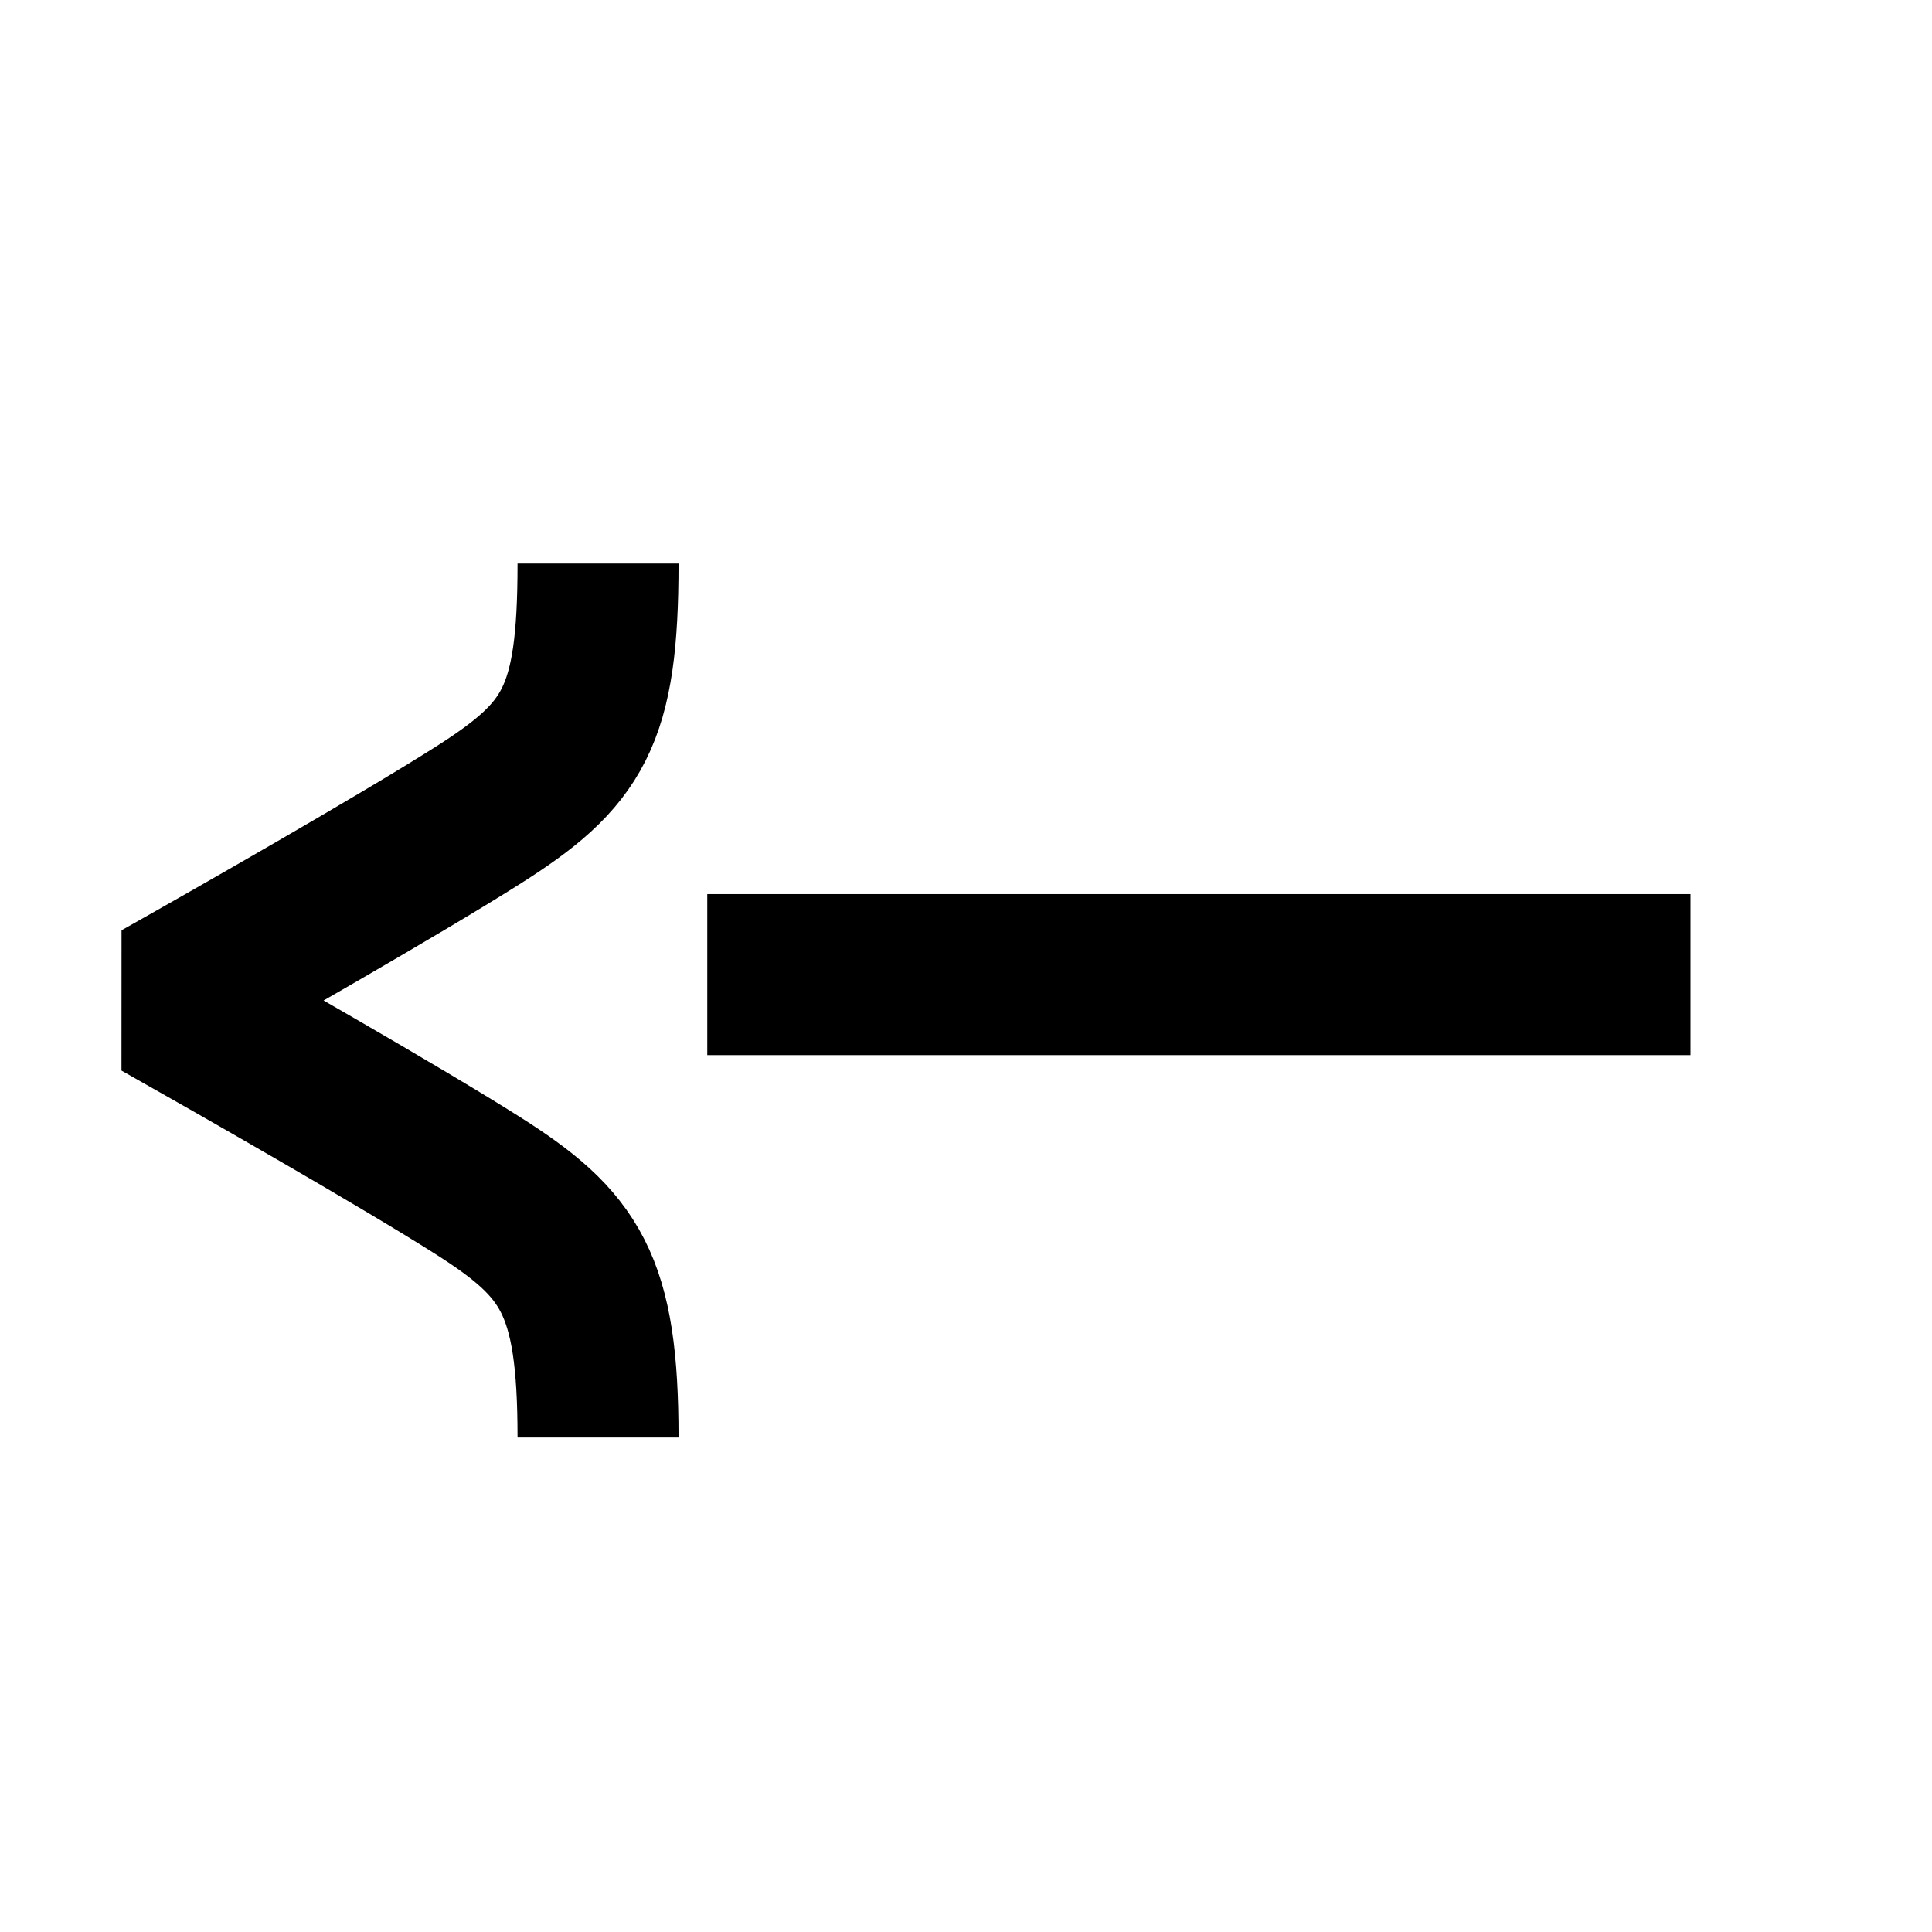<svg xmlns="http://www.w3.org/2000/svg" viewBox="0 0 24 24" fill="none">
  <path d="M7.429 7C7.429 8.908 7.127 9.375 5.921 10.138C4.956 10.749 2.905 11.919 2 12.428C2.905 12.938 4.956 14.108 5.92 14.718C7.09 15.458 7.429 15.948 7.429 17.857" stroke="currentcolor" stroke-width="2" stroke-linejoin="bevel"/>
  <path d="M8.786 12.107L21 12.107" stroke="currentcolor" stroke-width="2"/>
</svg>
